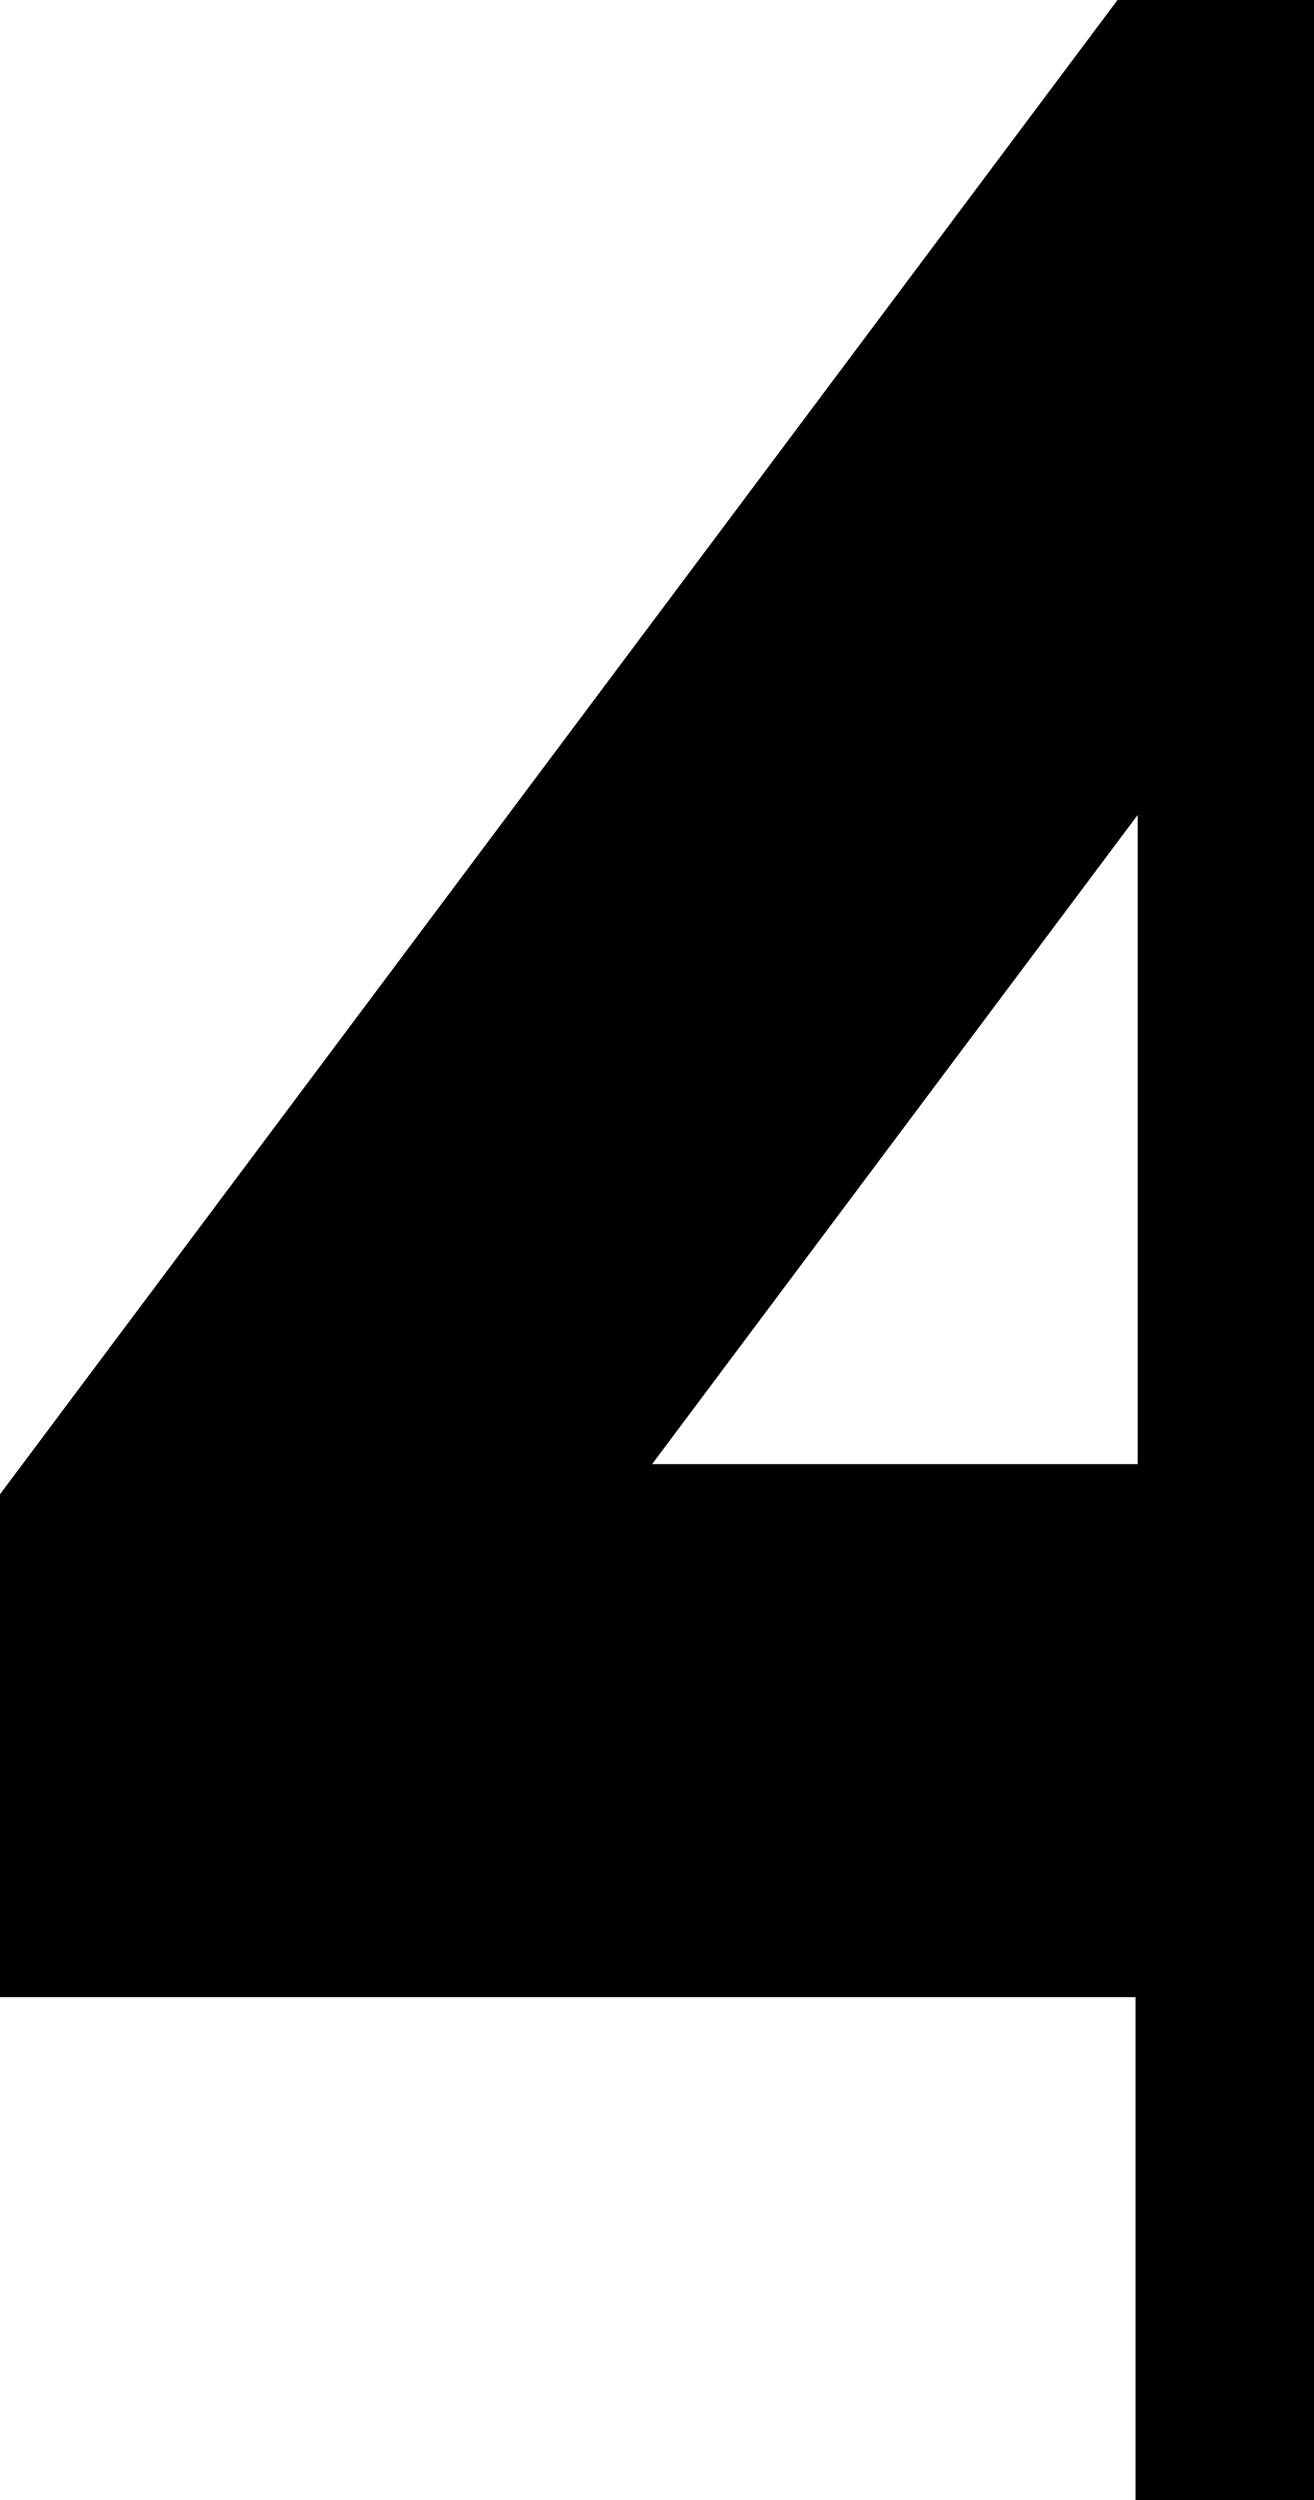 <svg width="100%" height="100%" viewBox="0 0 81 154" xmlns="http://www.w3.org/2000/svg">
  <path
    stroke="currentColor"
    stroke-width="4"
    d="M72 152h35.333v-30.977H128V92.497h-20.667V2H69.89L2 92.712v28.311h70V152z
       M36.202 92.188l35.93-47.998v47.998h-35.93z"
  />
</svg>
